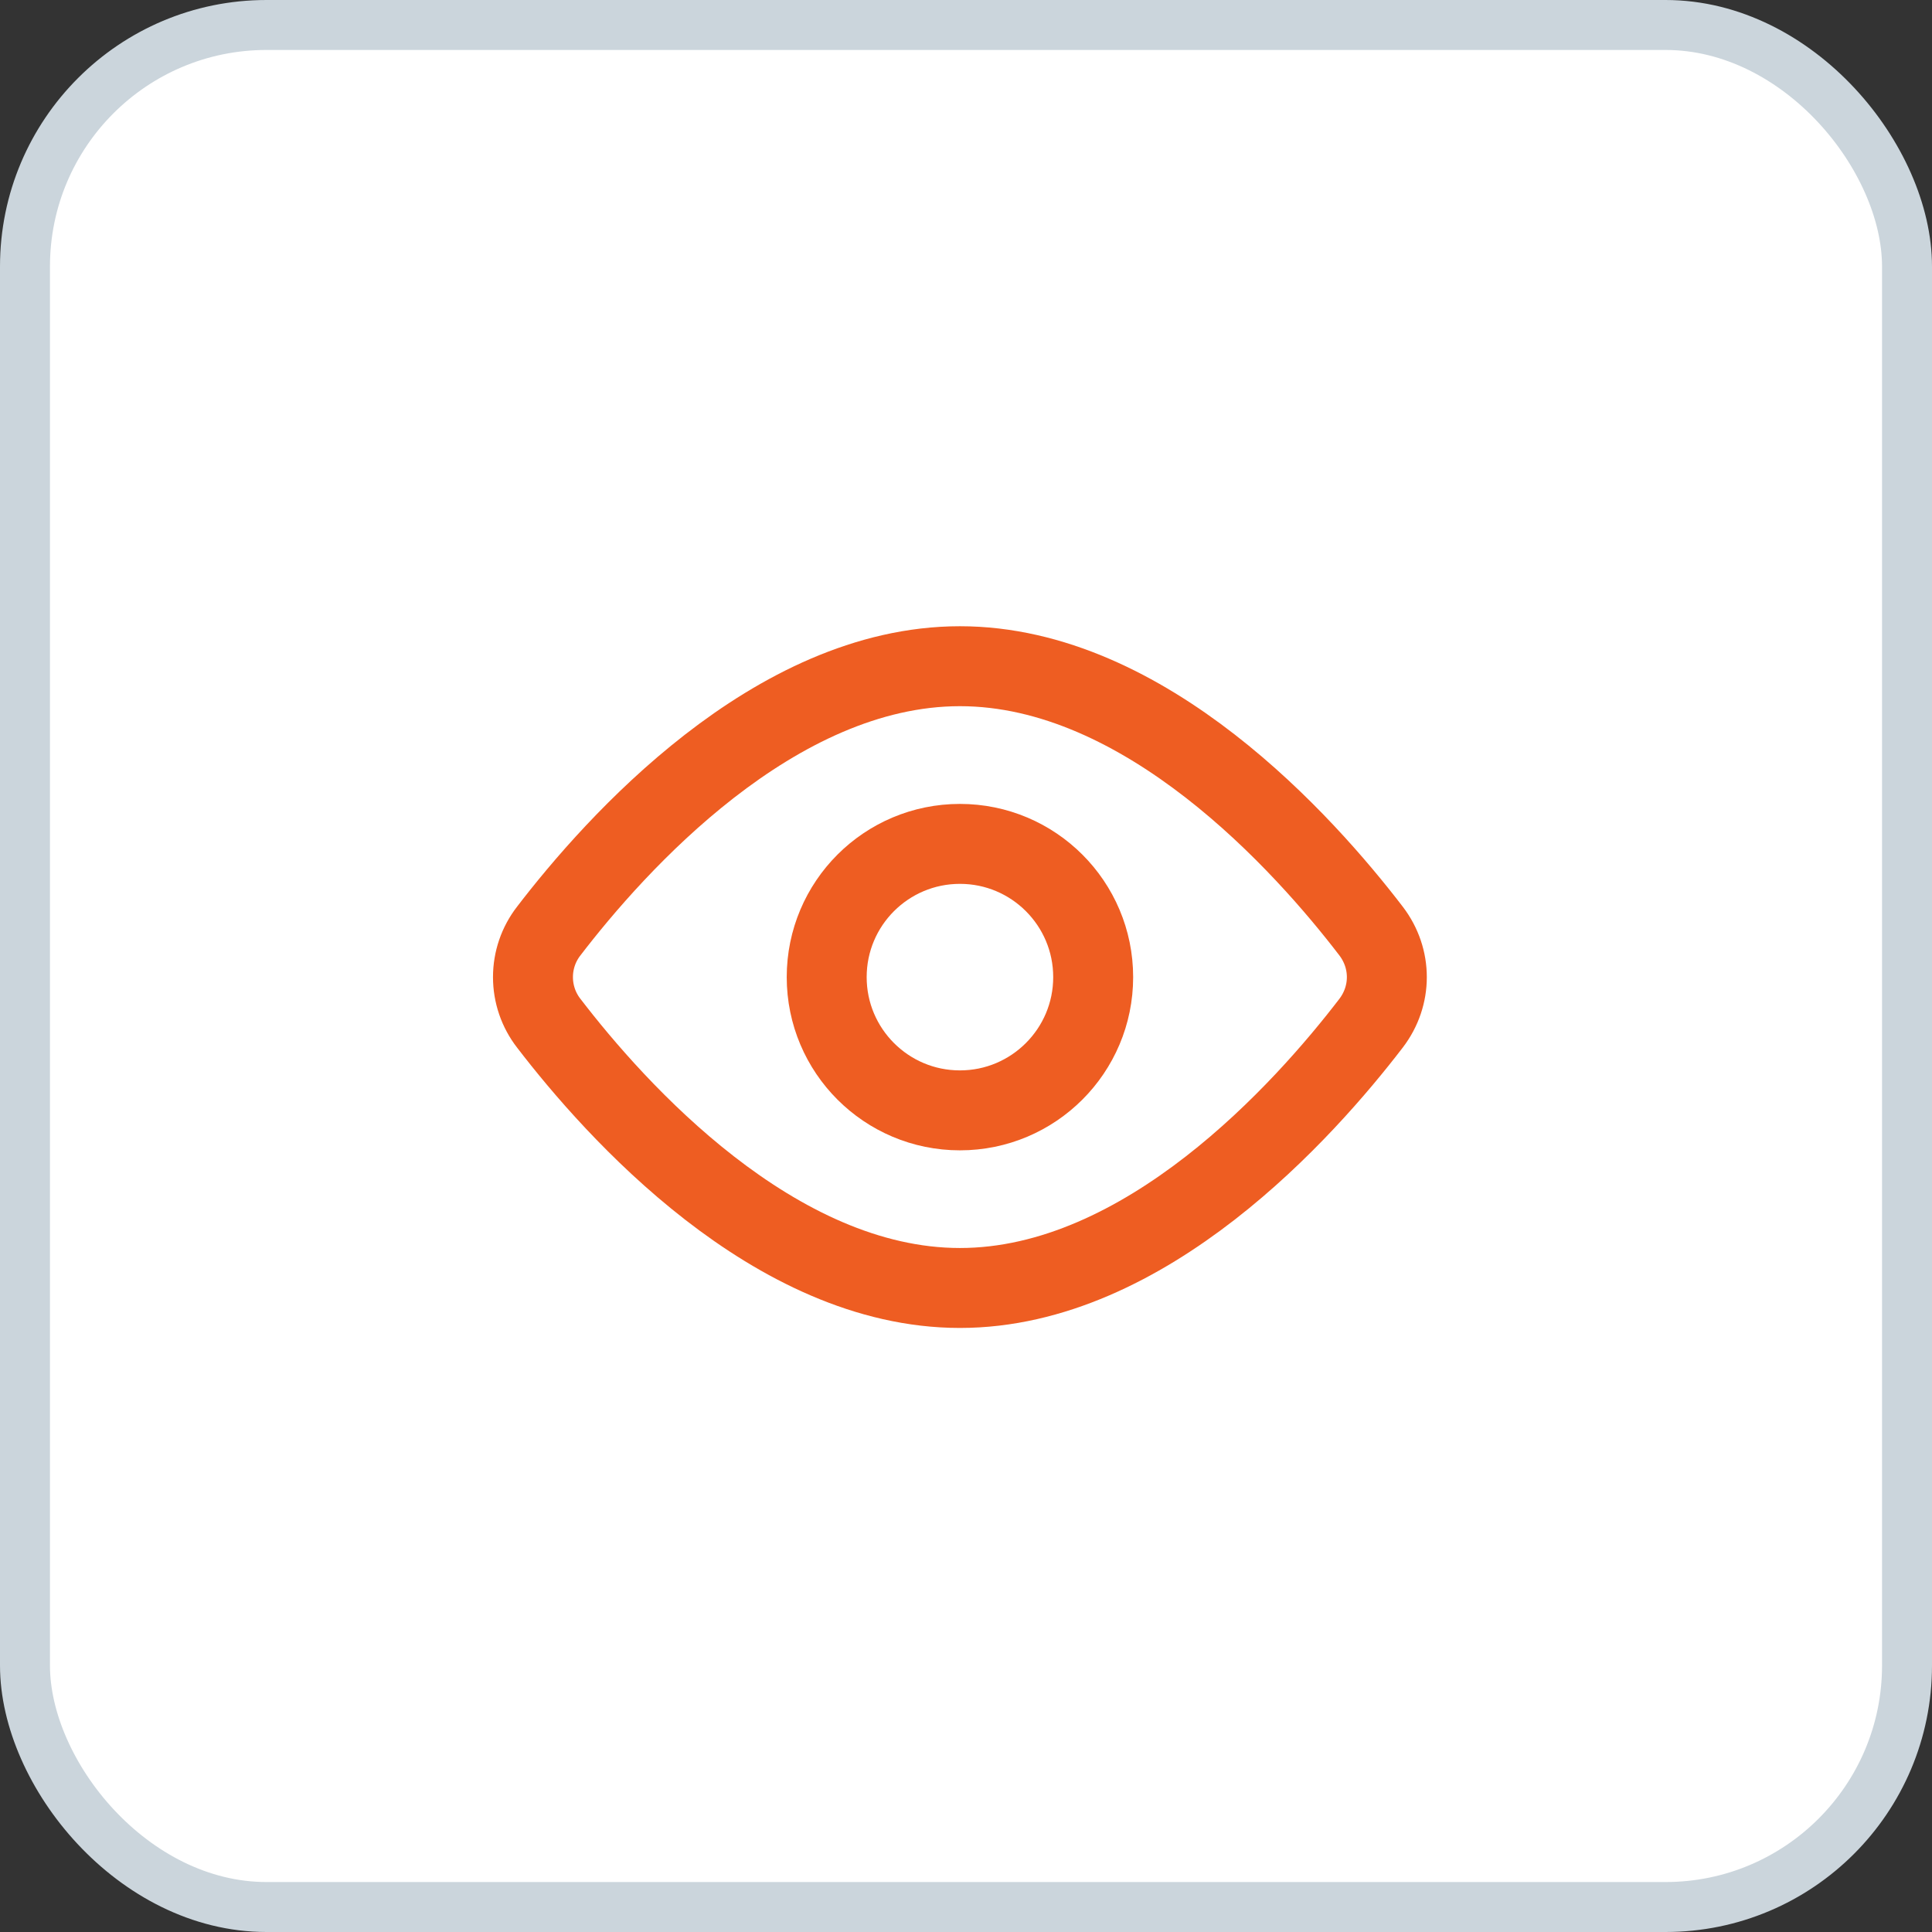 <svg width="29" height="29" viewBox="0 0 29 29" fill="none" xmlns="http://www.w3.org/2000/svg">
<rect x="0" y="0" width="29" height="29" fill="#333333" stroke="none"/>
<rect x="0.375" y="0.375" width="28.25" height="28.25" rx="3.625" fill="white" stroke="#CBD5DC" stroke-width="0.75"/>
<path d="M20.58 13.975C20.896 14.388 20.896 14.946 20.58 15.359C19.584 16.658 17.197 19.333 14.409 19.333C11.62 19.333 9.233 16.658 8.237 15.359C8.083 15.161 8 14.917 8 14.667C8 14.416 8.083 14.173 8.237 13.975C9.233 12.675 11.62 10 14.409 10C17.197 10 19.584 12.675 20.58 13.975V13.975Z" stroke="#EE5D22" stroke-width="1.2" stroke-linecap="round" stroke-linejoin="round"/>
<path d="M14.409 16.667C15.513 16.667 16.409 15.771 16.409 14.667C16.409 13.562 15.513 12.667 14.409 12.667C13.304 12.667 12.409 13.562 12.409 14.667C12.409 15.771 13.304 16.667 14.409 16.667Z" stroke="#EE5D22" stroke-width="1.2" stroke-linecap="round" stroke-linejoin="round"/>
</svg>
